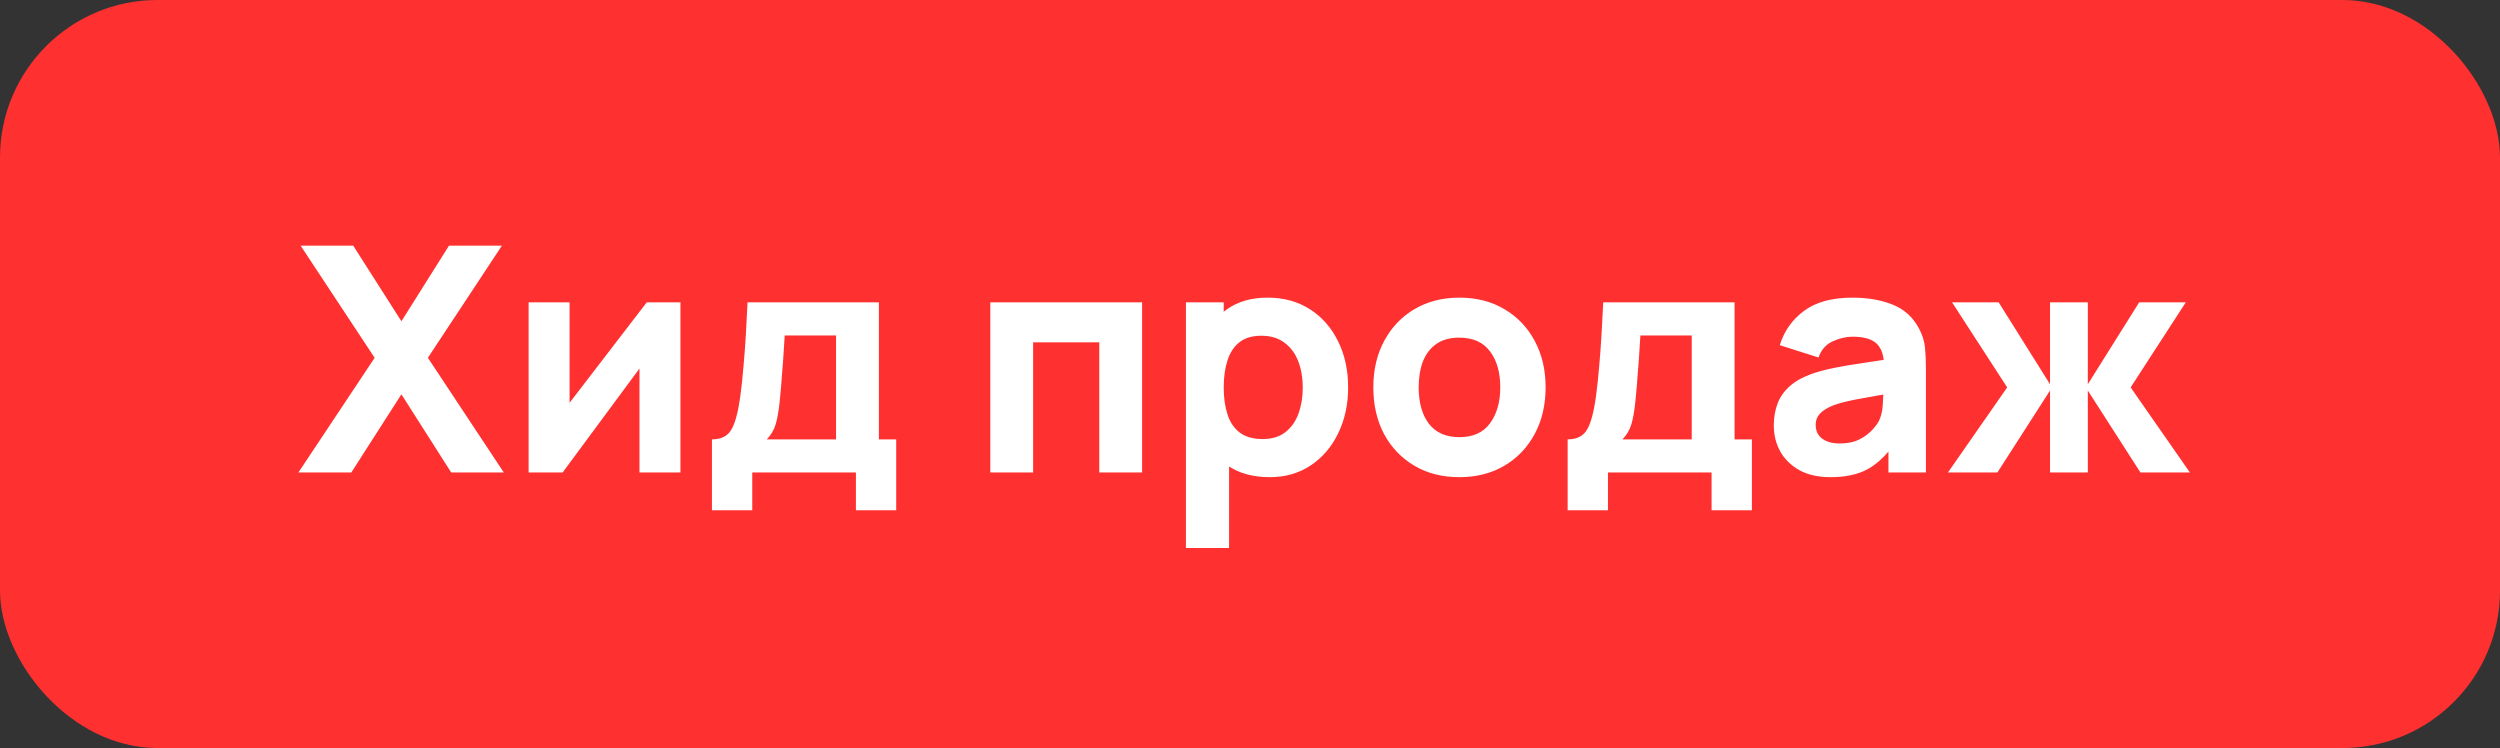 <svg width="127" height="38" viewBox="0 0 127 38" fill="none" xmlns="http://www.w3.org/2000/svg">
<rect x="0" y="0" width="127" height="38" fill="#333333" stroke="none"/>
<rect width="127" height="38" rx="8" fill="#FF3030"/>
<path d="M15.16 24L19.032 18.176L15.272 12.48H17.944L20.392 16.32L22.808 12.48H25.496L21.736 18.176L25.592 24H22.92L20.392 20.032L17.848 24H15.16ZM34.566 15.36V24H32.486V18.72L28.582 24H26.854V15.36H28.934V20.464L32.854 15.36H34.566ZM36.167 25.92V22.32C36.626 22.32 36.952 22.16 37.144 21.84C37.341 21.52 37.495 20.949 37.608 20.128C37.672 19.653 37.725 19.155 37.767 18.632C37.816 18.109 37.855 17.573 37.888 17.024C37.919 16.475 37.949 15.92 37.975 15.36H44.648V22.32H45.528V25.92H43.48V24H38.215V25.92H36.167ZM38.952 22.32H42.471V17.04H39.864C39.847 17.333 39.829 17.627 39.807 17.92C39.791 18.213 39.77 18.504 39.743 18.792C39.722 19.08 39.701 19.36 39.679 19.632C39.658 19.899 39.634 20.155 39.608 20.4C39.559 20.869 39.493 21.251 39.407 21.544C39.322 21.837 39.17 22.096 38.952 22.32ZM50.307 24V15.36H58.019V24H55.843V17.392H52.483V24H50.307ZM64.501 24.24C63.642 24.24 62.925 24.04 62.349 23.64C61.773 23.24 61.338 22.696 61.045 22.008C60.757 21.32 60.613 20.544 60.613 19.68C60.613 18.816 60.757 18.04 61.045 17.352C61.333 16.664 61.757 16.12 62.317 15.72C62.877 15.32 63.567 15.12 64.389 15.12C65.215 15.12 65.935 15.317 66.549 15.712C67.162 16.107 67.637 16.648 67.973 17.336C68.314 18.019 68.485 18.8 68.485 19.68C68.485 20.544 68.317 21.32 67.981 22.008C67.65 22.696 67.186 23.24 66.589 23.64C65.991 24.04 65.295 24.24 64.501 24.24ZM60.245 27.84V15.36H62.165V21.28H62.437V27.84H60.245ZM64.149 22.304C64.618 22.304 65.002 22.187 65.301 21.952C65.599 21.717 65.821 21.403 65.965 21.008C66.109 20.608 66.181 20.165 66.181 19.68C66.181 19.2 66.106 18.763 65.957 18.368C65.807 17.968 65.575 17.651 65.261 17.416C64.951 17.176 64.554 17.056 64.069 17.056C63.615 17.056 63.247 17.165 62.965 17.384C62.687 17.603 62.485 17.909 62.357 18.304C62.229 18.699 62.165 19.157 62.165 19.68C62.165 20.203 62.229 20.661 62.357 21.056C62.485 21.451 62.693 21.757 62.981 21.976C63.274 22.195 63.663 22.304 64.149 22.304ZM74.133 24.24C73.264 24.24 72.501 24.045 71.845 23.656C71.189 23.267 70.677 22.731 70.309 22.048C69.946 21.36 69.765 20.571 69.765 19.68C69.765 18.779 69.952 17.987 70.325 17.304C70.698 16.616 71.213 16.08 71.869 15.696C72.525 15.312 73.28 15.12 74.133 15.12C75.002 15.12 75.765 15.315 76.421 15.704C77.082 16.093 77.597 16.632 77.965 17.32C78.333 18.003 78.517 18.789 78.517 19.68C78.517 20.576 78.33 21.368 77.957 22.056C77.589 22.739 77.074 23.275 76.413 23.664C75.757 24.048 74.997 24.24 74.133 24.24ZM74.133 22.208C74.832 22.208 75.352 21.973 75.693 21.504C76.04 21.029 76.213 20.421 76.213 19.68C76.213 18.912 76.037 18.299 75.685 17.84C75.338 17.381 74.821 17.152 74.133 17.152C73.658 17.152 73.269 17.259 72.965 17.472C72.661 17.685 72.434 17.981 72.285 18.36C72.141 18.739 72.069 19.179 72.069 19.68C72.069 20.453 72.242 21.069 72.589 21.528C72.941 21.981 73.456 22.208 74.133 22.208ZM79.636 25.92V22.32C80.095 22.32 80.42 22.16 80.612 21.84C80.81 21.52 80.964 20.949 81.076 20.128C81.14 19.653 81.194 19.155 81.236 18.632C81.284 18.109 81.324 17.573 81.356 17.024C81.388 16.475 81.418 15.92 81.444 15.36H88.116V22.32H88.996V25.92H86.948V24H81.684V25.92H79.636ZM82.42 22.32H85.94V17.04H83.332C83.316 17.333 83.298 17.627 83.276 17.92C83.26 18.213 83.239 18.504 83.212 18.792C83.191 19.08 83.17 19.36 83.148 19.632C83.127 19.899 83.103 20.155 83.076 20.4C83.028 20.869 82.962 21.251 82.876 21.544C82.791 21.837 82.639 22.096 82.42 22.32ZM92.989 24.24C92.37 24.24 91.845 24.123 91.413 23.888C90.986 23.648 90.661 23.331 90.437 22.936C90.218 22.536 90.109 22.096 90.109 21.616C90.109 21.216 90.17 20.851 90.293 20.52C90.415 20.189 90.613 19.899 90.885 19.648C91.162 19.392 91.533 19.179 91.997 19.008C92.317 18.891 92.698 18.787 93.141 18.696C93.583 18.605 94.085 18.52 94.645 18.44C95.205 18.355 95.821 18.261 96.493 18.16L95.709 18.592C95.709 18.08 95.586 17.704 95.341 17.464C95.095 17.224 94.685 17.104 94.109 17.104C93.789 17.104 93.455 17.181 93.109 17.336C92.762 17.491 92.519 17.765 92.381 18.16L90.413 17.536C90.631 16.821 91.042 16.24 91.645 15.792C92.247 15.344 93.069 15.12 94.109 15.12C94.871 15.12 95.549 15.237 96.141 15.472C96.733 15.707 97.181 16.112 97.485 16.688C97.655 17.008 97.757 17.328 97.789 17.648C97.821 17.968 97.837 18.325 97.837 18.72V24H95.933V22.224L96.205 22.592C95.783 23.173 95.327 23.595 94.837 23.856C94.351 24.112 93.735 24.24 92.989 24.24ZM93.453 22.528C93.853 22.528 94.189 22.459 94.461 22.32C94.738 22.176 94.957 22.013 95.117 21.832C95.282 21.651 95.394 21.499 95.453 21.376C95.565 21.141 95.629 20.869 95.645 20.56C95.666 20.245 95.677 19.984 95.677 19.776L96.317 19.936C95.671 20.043 95.149 20.133 94.749 20.208C94.349 20.277 94.026 20.341 93.781 20.4C93.535 20.459 93.319 20.523 93.133 20.592C92.919 20.677 92.746 20.771 92.613 20.872C92.485 20.968 92.389 21.075 92.325 21.192C92.266 21.309 92.237 21.44 92.237 21.584C92.237 21.781 92.285 21.952 92.381 22.096C92.482 22.235 92.623 22.341 92.805 22.416C92.986 22.491 93.202 22.528 93.453 22.528ZM98.957 24L101.965 19.68L99.165 15.36H101.533L104.141 19.52V15.36H106.061V19.52L108.669 15.36H111.037L108.237 19.68L111.245 24H108.733L106.061 19.84V24H104.141V19.84L101.469 24H98.957Z" fill="white"/>
</svg>
